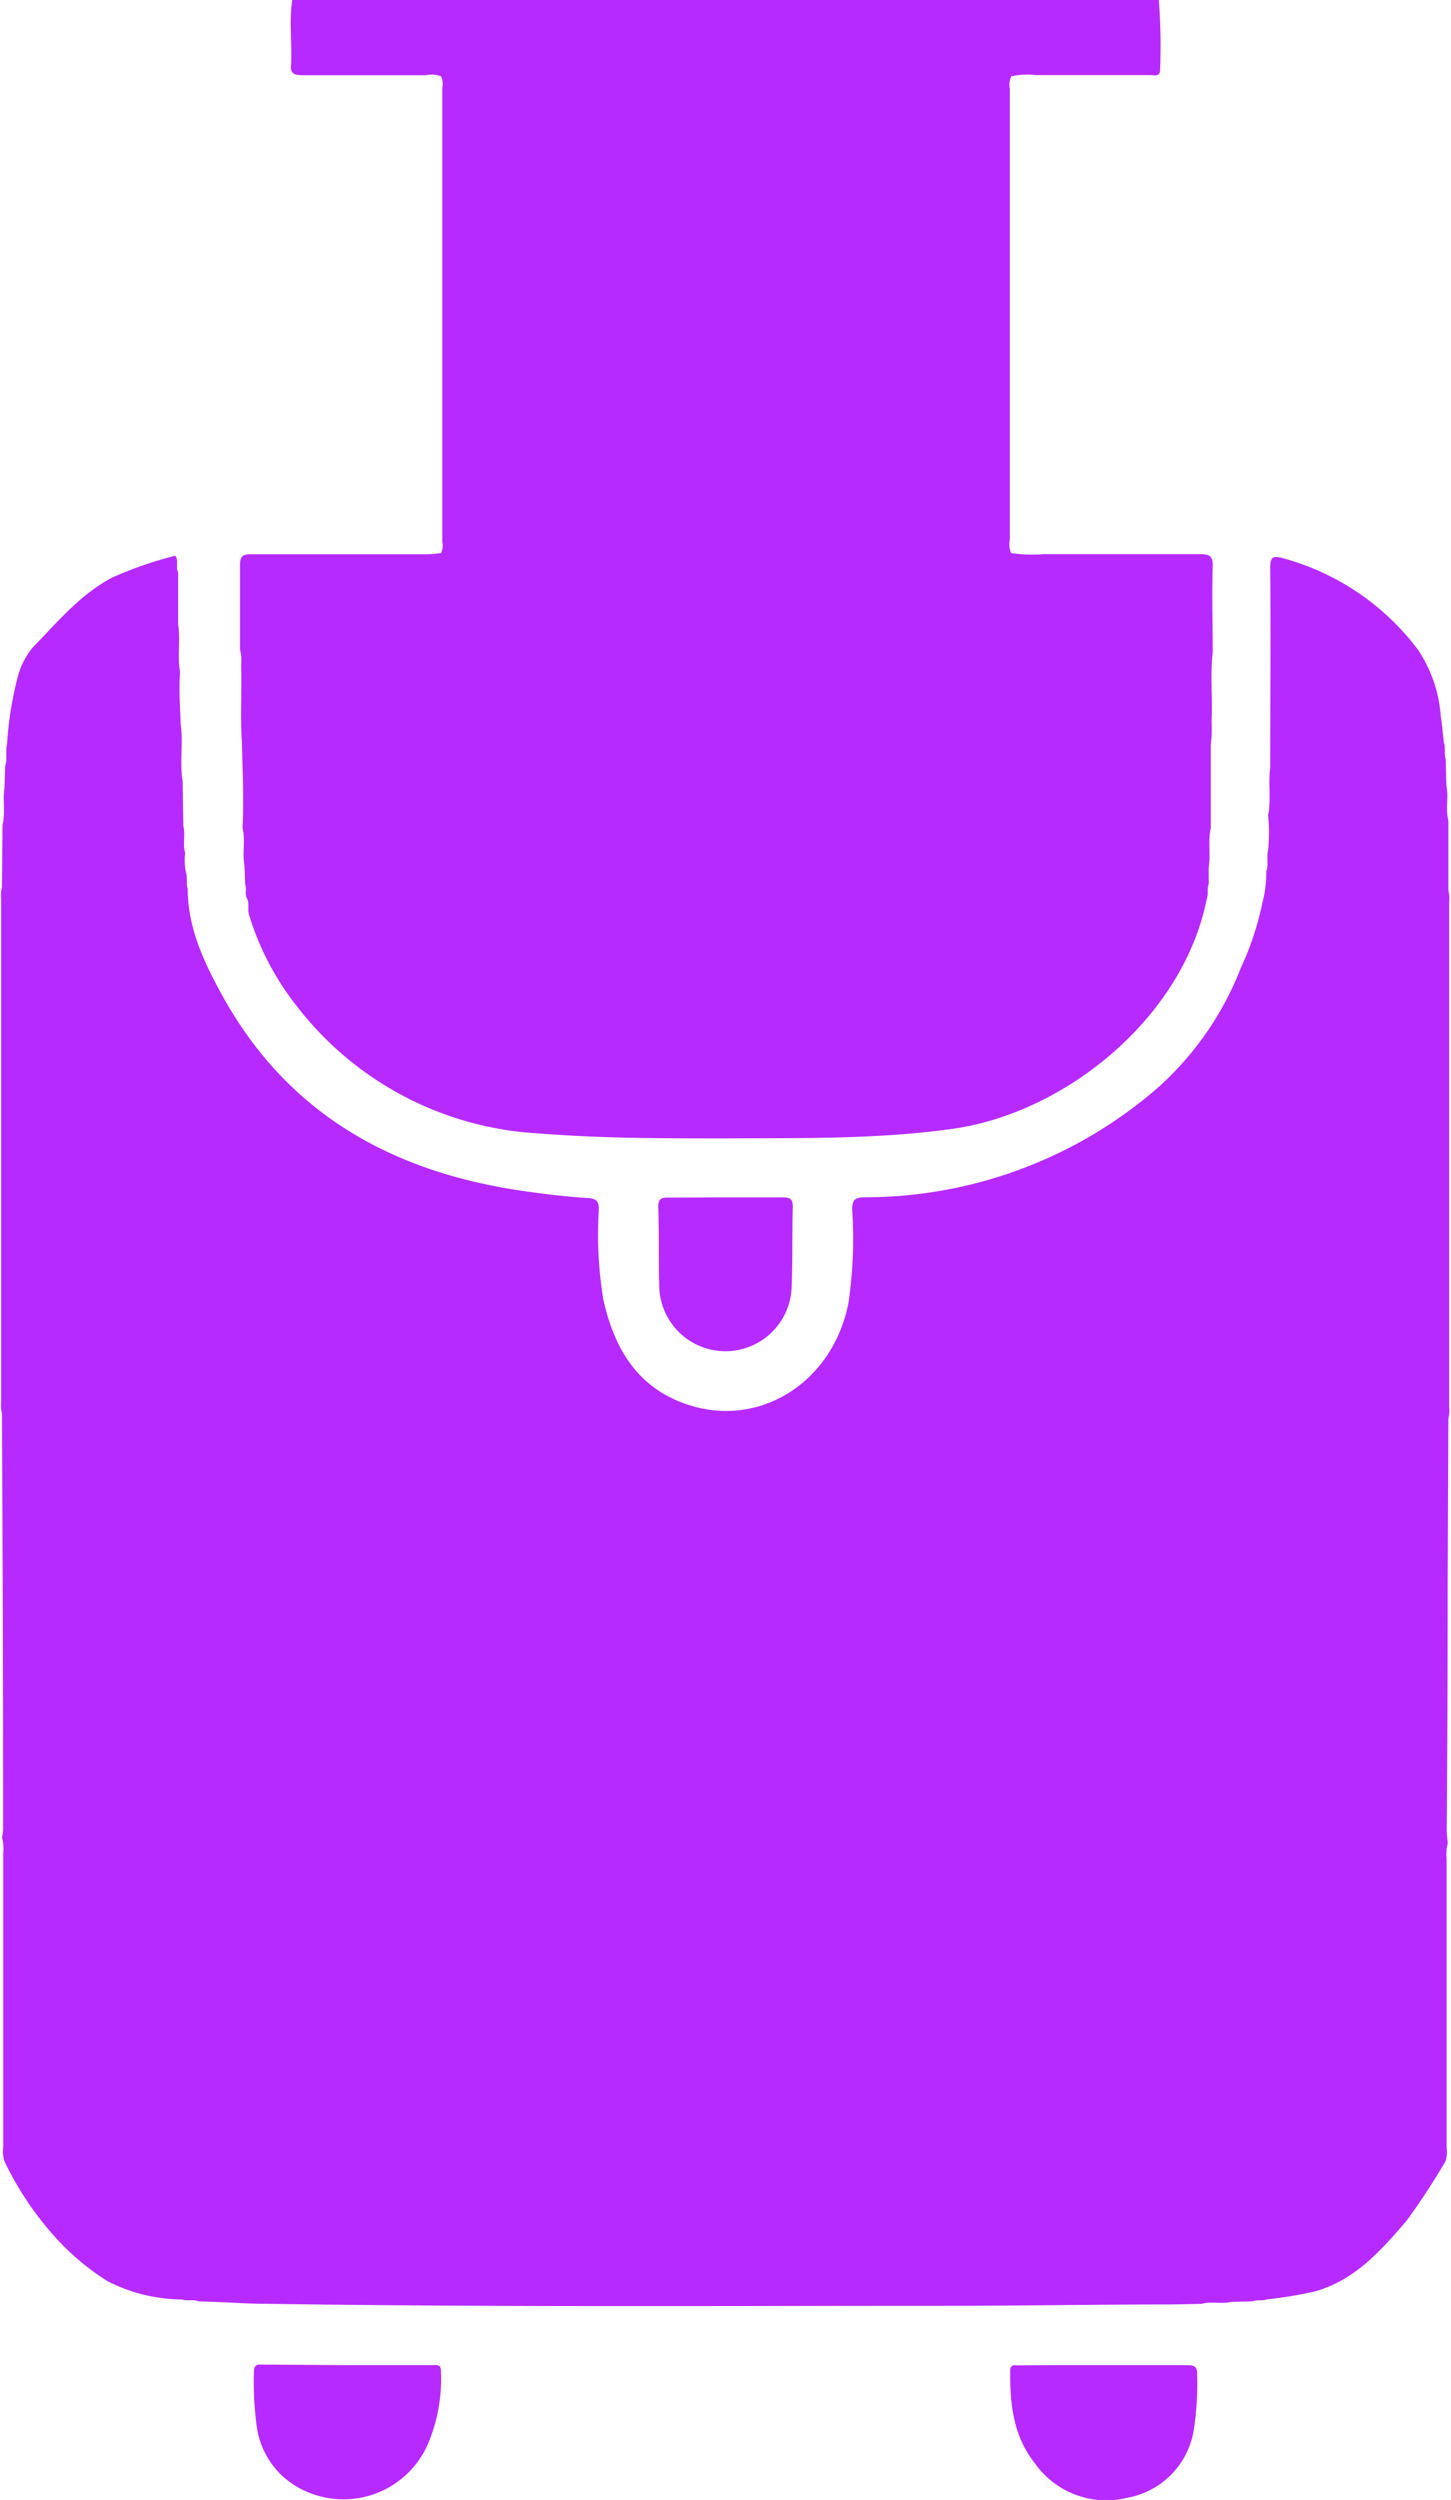 <svg xmlns="http://www.w3.org/2000/svg" viewBox="0 0 126 216.97">
  <title>Asset 10</title>
  <g id="Layer_2" data-name="Layer 2">
    <g id="Layer_1-2" data-name="Layer 1">
      <g>
        <path d="M101.75,200c-6.63,0-13.27.12-19.9.12-19.65,0-39.29.12-58.94-.18-1.32,0-2.65-.1-4-.15l-1.68-.06c-.46-.2-1,0-1.42-.16A14.5,14.5,0,0,1,9.37,198a21.46,21.46,0,0,1-5-4.32,27.32,27.32,0,0,1-4-6.14,3,3,0,0,1-.09-1.19V160.82a3.41,3.41,0,0,0-.1-1.31,6.39,6.39,0,0,0,.09-.75q0-17.83-.1-35.66c0-.15,0-.3,0-.44a2.75,2.75,0,0,1-.07-1V78a2.75,2.75,0,0,1,.07-1l.05-5.41c.26-1.07,0-2.16.17-3.22l.06-1.91c.22-.6,0-1.25.16-1.86a30.77,30.77,0,0,1,.91-5.78,6.61,6.61,0,0,1,1.33-2.63c2.12-2.19,4.09-4.57,6.86-6.05a33.24,33.24,0,0,1,5.51-1.91c.33.43,0,1,.25,1.44l0,4.53c.22,1.36-.09,2.74.17,4.11-.12,1.51,0,3,.05,4.52.23,1.66-.1,3.34.17,5l.06,3.87c.2.77-.08,1.57.16,2.33a5.08,5.08,0,0,0,.06,1.65c.17.47,0,1,.16,1.45,0,3.35,1.37,6.28,2.92,9.12,5.68,10.4,14.85,15.49,26.26,17.12,1.86.27,3.73.49,5.6.61.83.06.92.38.92,1.08a34.14,34.14,0,0,0,.41,7.82c.92,4,2.78,7.32,6.84,8.86,6.4,2.43,13-1.57,14.42-8.61A38.45,38.45,0,0,0,74,105c0-.87.23-1.08,1.09-1.09a38.81,38.81,0,0,0,25.5-9.55A27.13,27.13,0,0,0,107.75,84a25.57,25.57,0,0,0,1.86-5.6,10.29,10.29,0,0,0,.35-2.76c.22-.61,0-1.27.16-1.88a15.52,15.52,0,0,0,0-3c.27-1.37,0-2.75.18-4.12,0-5.78.06-11.56,0-17.34,0-1,.23-1.09,1.16-.84a21.82,21.82,0,0,1,11.65,7.9,11.81,11.81,0,0,1,2,5.79c.12.75.18,1.52.27,2.28.17.47,0,1,.16,1.45l.06,2.32c.21,1-.09,2,.17,3,0,2,0,4,0,6.07a2.75,2.75,0,0,1,.07,1v43.86a2.71,2.71,0,0,1-.07,1l-.06,14.57q0,10.61-.08,21.2c0,.36.06.72.09,1.08a3.43,3.43,0,0,0-.1,1.31v25.08a2.81,2.81,0,0,1-.09,1.19,61.47,61.47,0,0,1-3.39,5.18c-2.24,2.6-4.49,5.17-8,6.14a36.27,36.27,0,0,1-4.13.68c-.4.16-.83,0-1.23.17l-1.87.05c-.84.21-1.72-.08-2.56.17Z" style="fill: #b62aff"/>
        <path d="M25.38,0h75.25a53.07,53.07,0,0,1,.11,6.05c0,.67-.55.46-.91.47-3.28,0-6.56,0-9.83,0a6.45,6.45,0,0,0-2.19.11h0a1.82,1.82,0,0,0-.12,1.08q0,19.58,0,39.15A1.9,1.9,0,0,0,87.8,48a12.45,12.45,0,0,0,2.86.09c4.5,0,9,0,13.5,0,.88,0,1.18.15,1.15,1.12-.08,2.46,0,4.93,0,7.39-.23,2,0,4-.1,6a12.06,12.06,0,0,1-.07,2.08l0,7.18c-.26,1.14,0,2.3-.18,3.44l0,1.46c-.18.38,0,.81-.16,1.2-2,10.27-12.17,18.58-22,20-6.59.93-13.23.8-19.86.84-5.38,0-10.76,0-16.13-.43a28.46,28.46,0,0,1-21-11,24,24,0,0,1-4.19-8c-.14-.48.06-.95-.17-1.39s0-.83-.16-1.21l-.06-1.67c-.21-1.06.1-2.16-.17-3.22.13-2.47,0-4.94-.05-7.41-.16-2.26,0-4.52-.07-6.79a3.57,3.57,0,0,0-.1-1.3c0-2.43,0-4.86,0-7.28,0-.87.25-1,1-1,5.08,0,10.17,0,15.26,0,.4,0,.8-.06,1.2-.09a1.63,1.63,0,0,0,.11-1q0-19.7,0-39.38a1.61,1.61,0,0,0-.11-1h0A2.2,2.2,0,0,0,37,6.53c-3.57,0-7.15,0-10.72,0-.83,0-1.1-.21-1-1C25.36,3.67,25.1,1.83,25.38,0Z" style="fill: #b62aff"/>
        <path d="M63.07,103.92c1.63,0,3.25,0,4.87,0,.65,0,.92.12.9.84-.06,2.32,0,4.65-.1,7a5.75,5.75,0,0,1-11.49,0c-.08-2.32,0-4.65-.09-7,0-.64.19-.83.82-.82C59.68,103.94,61.38,103.92,63.07,103.92Z" style="fill: #b62aff"/>
        <path d="M30.19,205.27h7.3c.38,0,.82-.14.8.55a14.45,14.45,0,0,1-1.2,6.45,8,8,0,0,1-10.41,4,7.2,7.2,0,0,1-4.4-5.79,28.62,28.62,0,0,1-.23-4.63c0-.71.39-.64.85-.63Z" style="fill: #b62aff"/>
        <path d="M95.89,205.27c2.39,0,4.79,0,7.18,0,.65,0,.91.12.89.84a26.83,26.83,0,0,1-.29,4.74,7.12,7.12,0,0,1-5.79,5.93,7.59,7.59,0,0,1-8.07-3.07c-1.83-2.33-2.11-5.1-2.09-7.94,0-.63.43-.48.76-.48C91,205.26,93.42,205.27,95.89,205.27Z" style="fill: #b62aff"/>
      </g>
    </g>
  </g>
</svg>
